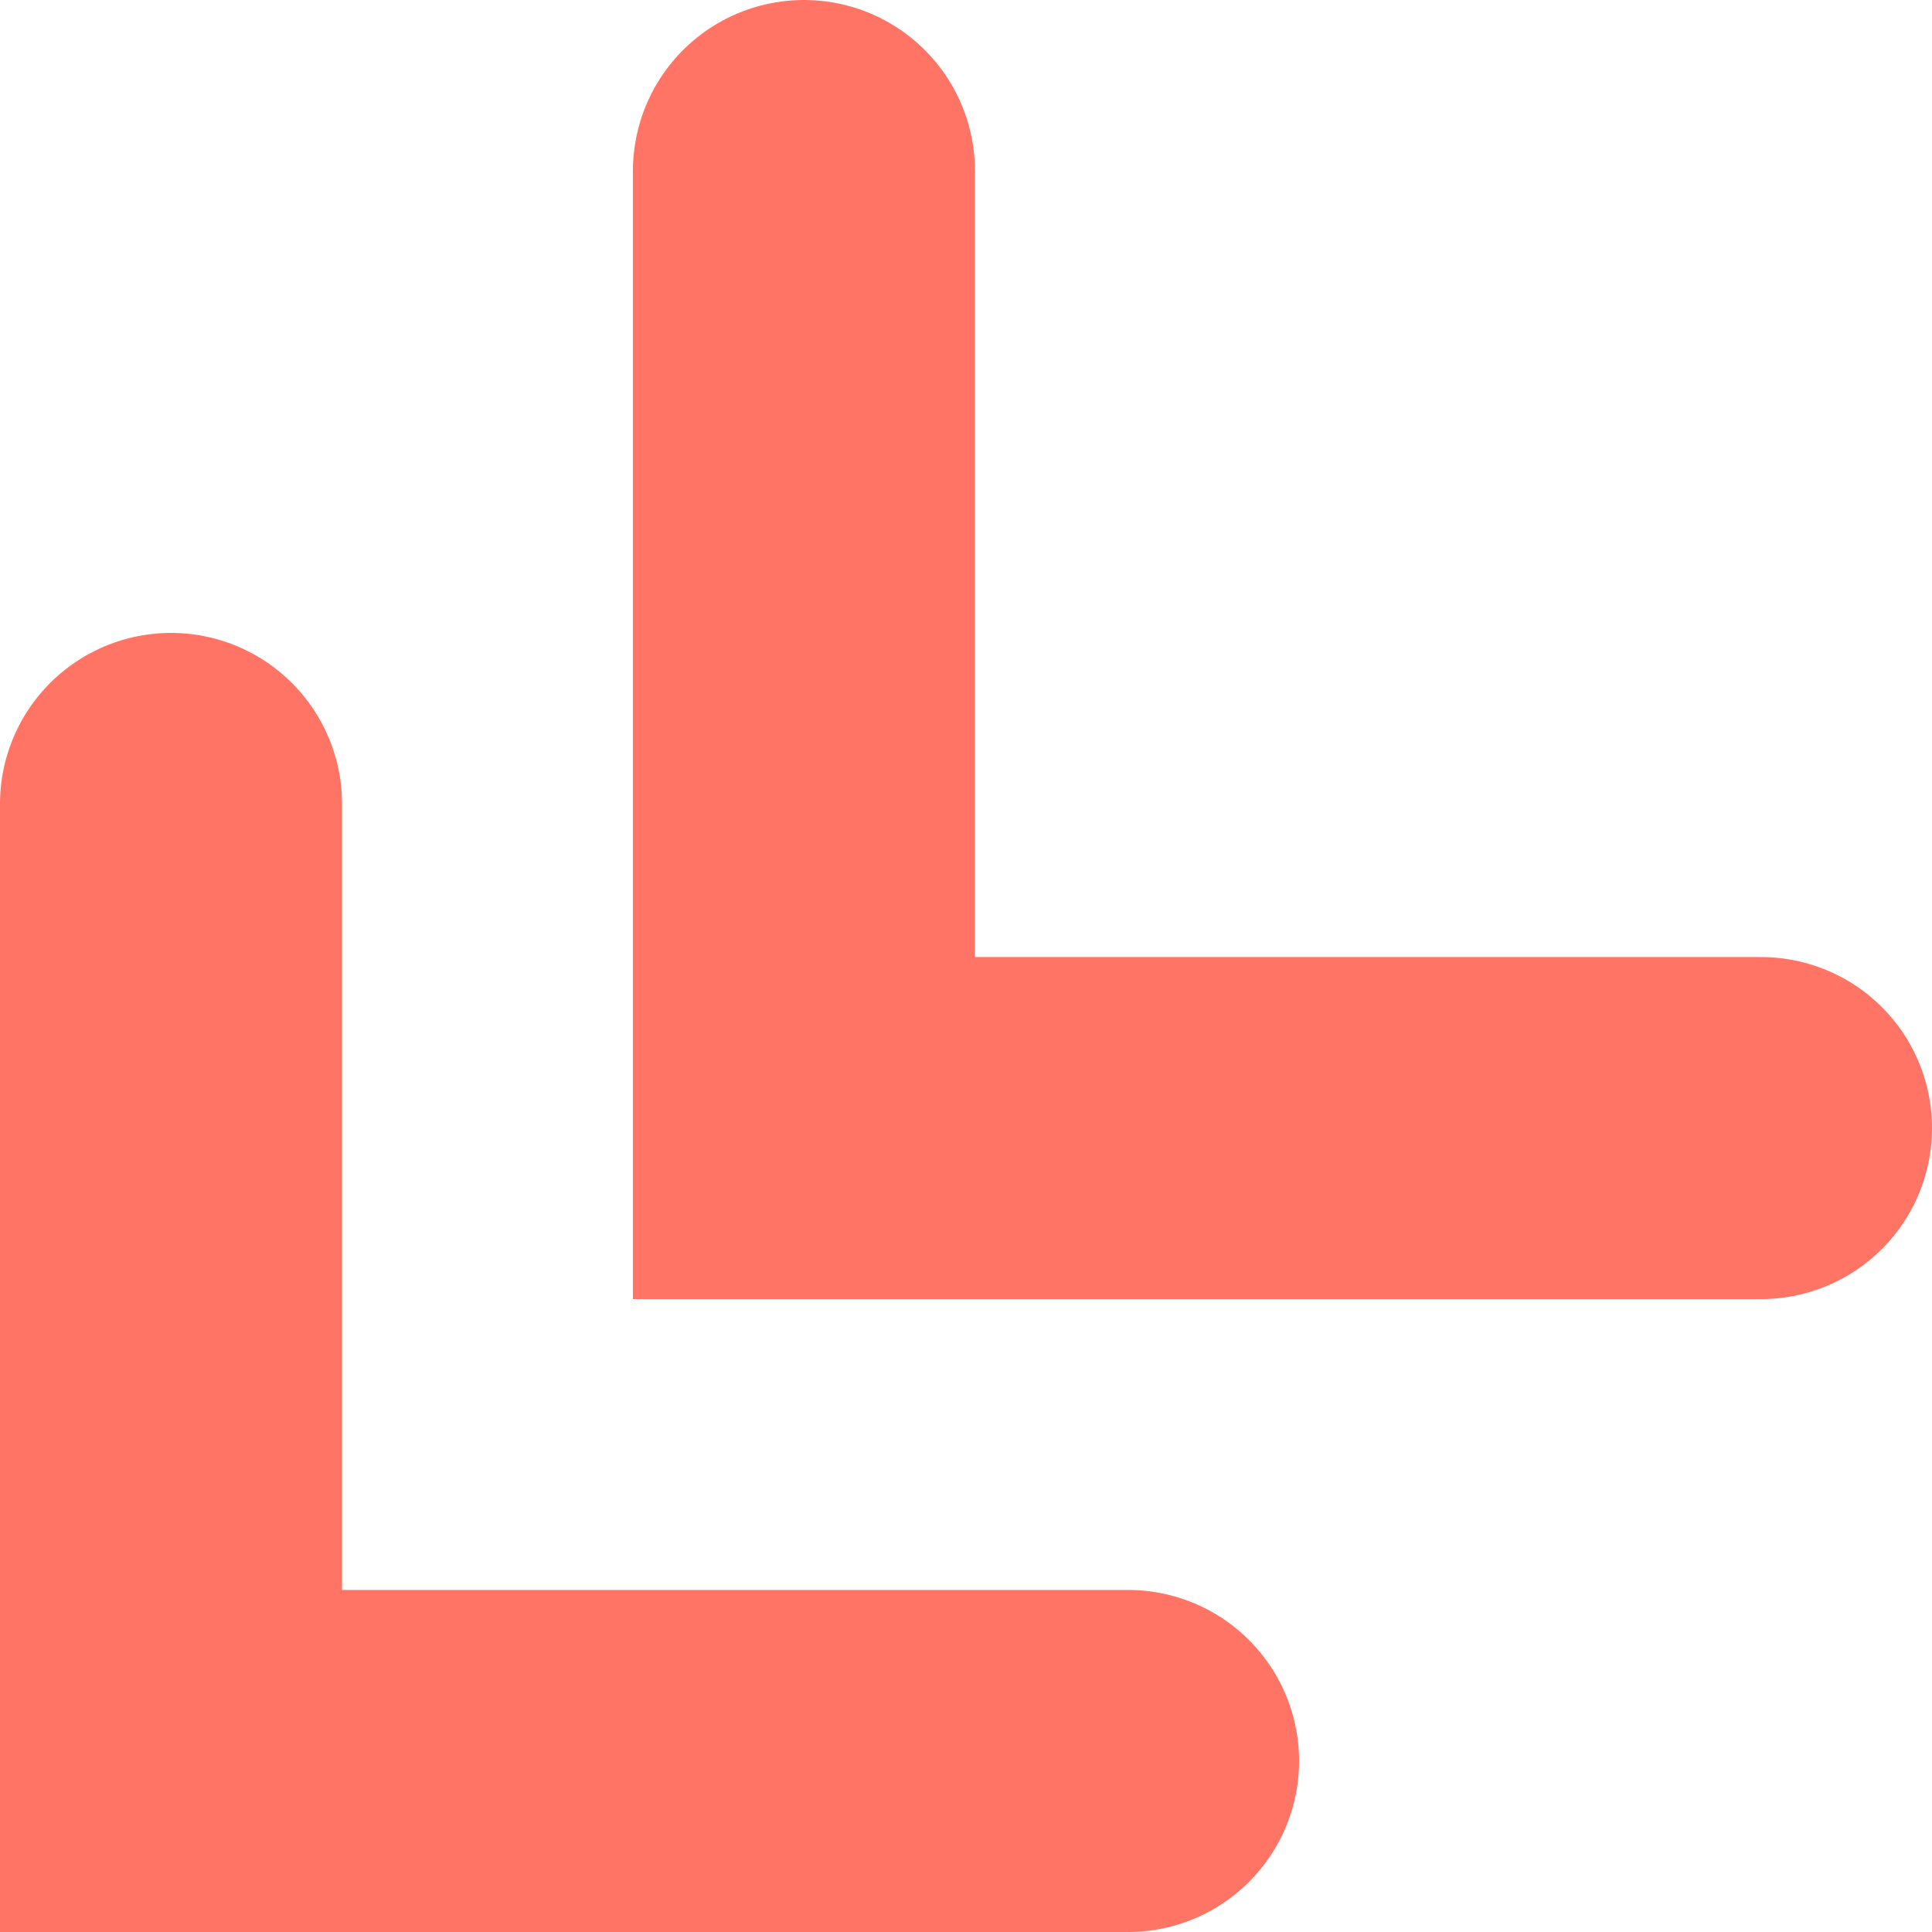 <svg xmlns="http://www.w3.org/2000/svg" viewBox="0 0 52.87 52.87"><defs><style>.cls-1{fill:none;stroke:#ff7465;stroke-linecap:round;stroke-miterlimit:10;stroke-width:9.36px;}</style></defs><g id="Capa_2" data-name="Capa 2"><g id="Capa_2-2" data-name="Capa 2"><polyline class="cls-1" points="48.19 30.87 22 30.87 22 4.68"/><polyline class="cls-1" points="30.87 48.19 4.68 48.19 4.68 22"/></g></g></svg>